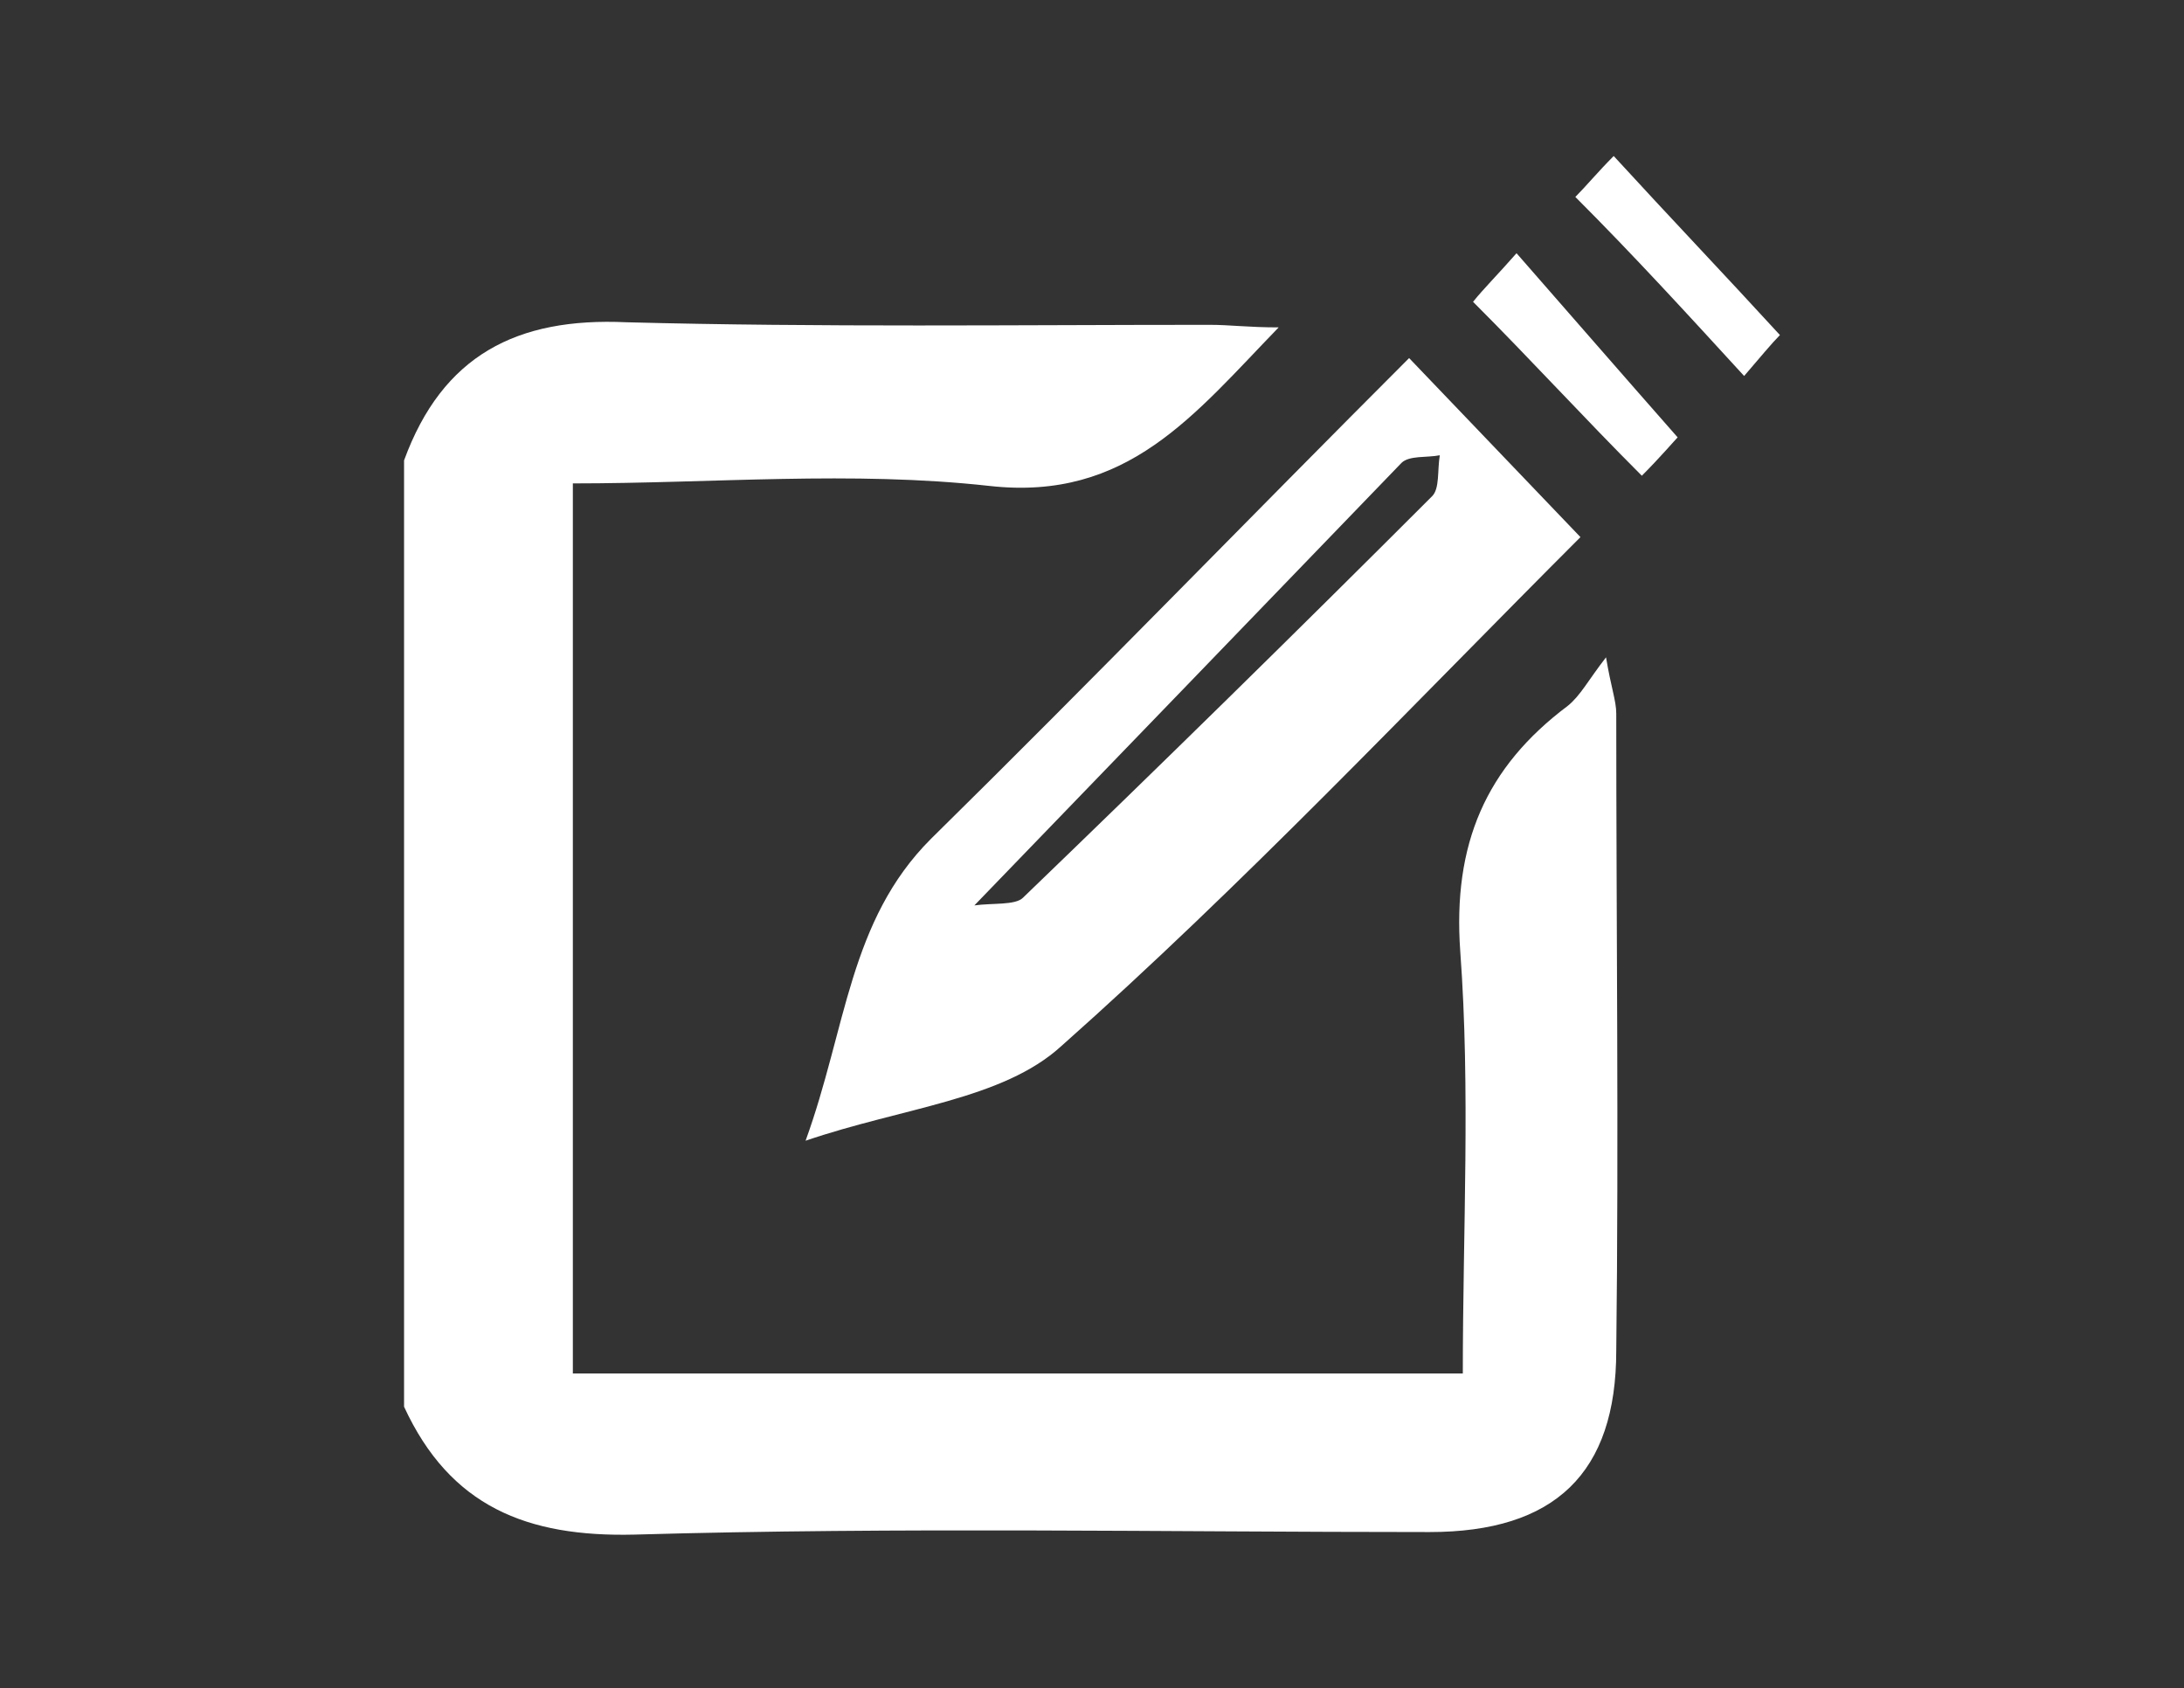 <?xml version="1.0" encoding="utf-8"?>
<!-- Generator: Adobe Illustrator 18.1.0, SVG Export Plug-In . SVG Version: 6.00 Build 0)  -->
<!DOCTYPE svg PUBLIC "-//W3C//DTD SVG 1.1//EN" "http://www.w3.org/Graphics/SVG/1.1/DTD/svg11.dtd">
<svg version="1.1" id="Layer_1" xmlns="http://www.w3.org/2000/svg" xmlns:xlink="http://www.w3.org/1999/xlink" x="0px" y="0px"
	 viewBox="0 0 85.4 66" enable-background="new 0 0 85.4 66" xml:space="preserve">
<rect x="0" y="0" width="85.4" height="66" fill="#333333" stroke="none"/>
<g>
	<path fill="#FFFFFF" d="M15.8,18c1.5-4.1,4.4-5.6,8.7-5.4c7.6,0.2,15.2,0.1,22.8,0.1c0.8,0,1.5,0.1,2.7,0.1
		c-3.3,3.4-5.9,6.8-11.3,6.2c-5.4-0.6-10.8-0.1-16.3-0.1c0,11.7,0,23.2,0,34.8c11.6,0,23.1,0,34.8,0c0-5.6,0.3-11.1-0.1-16.5
		c-0.3-4.2,1-7.2,4.2-9.6c0.5-0.4,0.8-1,1.5-1.9c0.2,1.2,0.4,1.7,0.4,2.2c0,8.3,0.1,16.6,0,24.9c0,4.8-2.4,7.1-7.3,7.1
		c-10.4,0-20.7-0.2-31.1,0.1c-4.2,0.1-7.2-1.1-9-5C15.8,42.7,15.8,30.3,15.8,18z"/>
	<path fill="#FFFFFF" d="M55.1,14c2.3,2.4,4.4,4.6,6.7,7c-6.6,6.6-13.2,13.6-20.3,19.9c-2.3,2.1-6.2,2.4-10,3.7
		c1.6-4.4,1.7-8.6,4.9-11.8C42.7,26.6,48.8,20.3,55.1,14z M38.1,35.4c0.7-0.1,1.6,0,1.9-0.3c5.4-5.2,10.7-10.4,16-15.7
		c0.3-0.3,0.2-1,0.3-1.6c-0.5,0.1-1.2,0-1.5,0.3C49.3,23.8,43.9,29.4,38.1,35.4z"/>
	<path fill="#FFFFFF" d="M61.6,7.7c0.4-0.4,0.9-1,1.5-1.6c2.2,2.4,4.3,4.6,6.5,7c-0.3,0.3-0.8,0.9-1.4,1.6C66,12.3,63.9,10,61.6,7.7
		z"/>
	<path fill="#FFFFFF" d="M57.6,11.8c0.4-0.5,1-1.1,1.7-1.9c2.1,2.4,4.1,4.7,6.3,7.2c-0.1,0.1-0.7,0.8-1.4,1.5
		C61.9,16.3,59.9,14.1,57.6,11.8z"/>
</g>
</svg>

